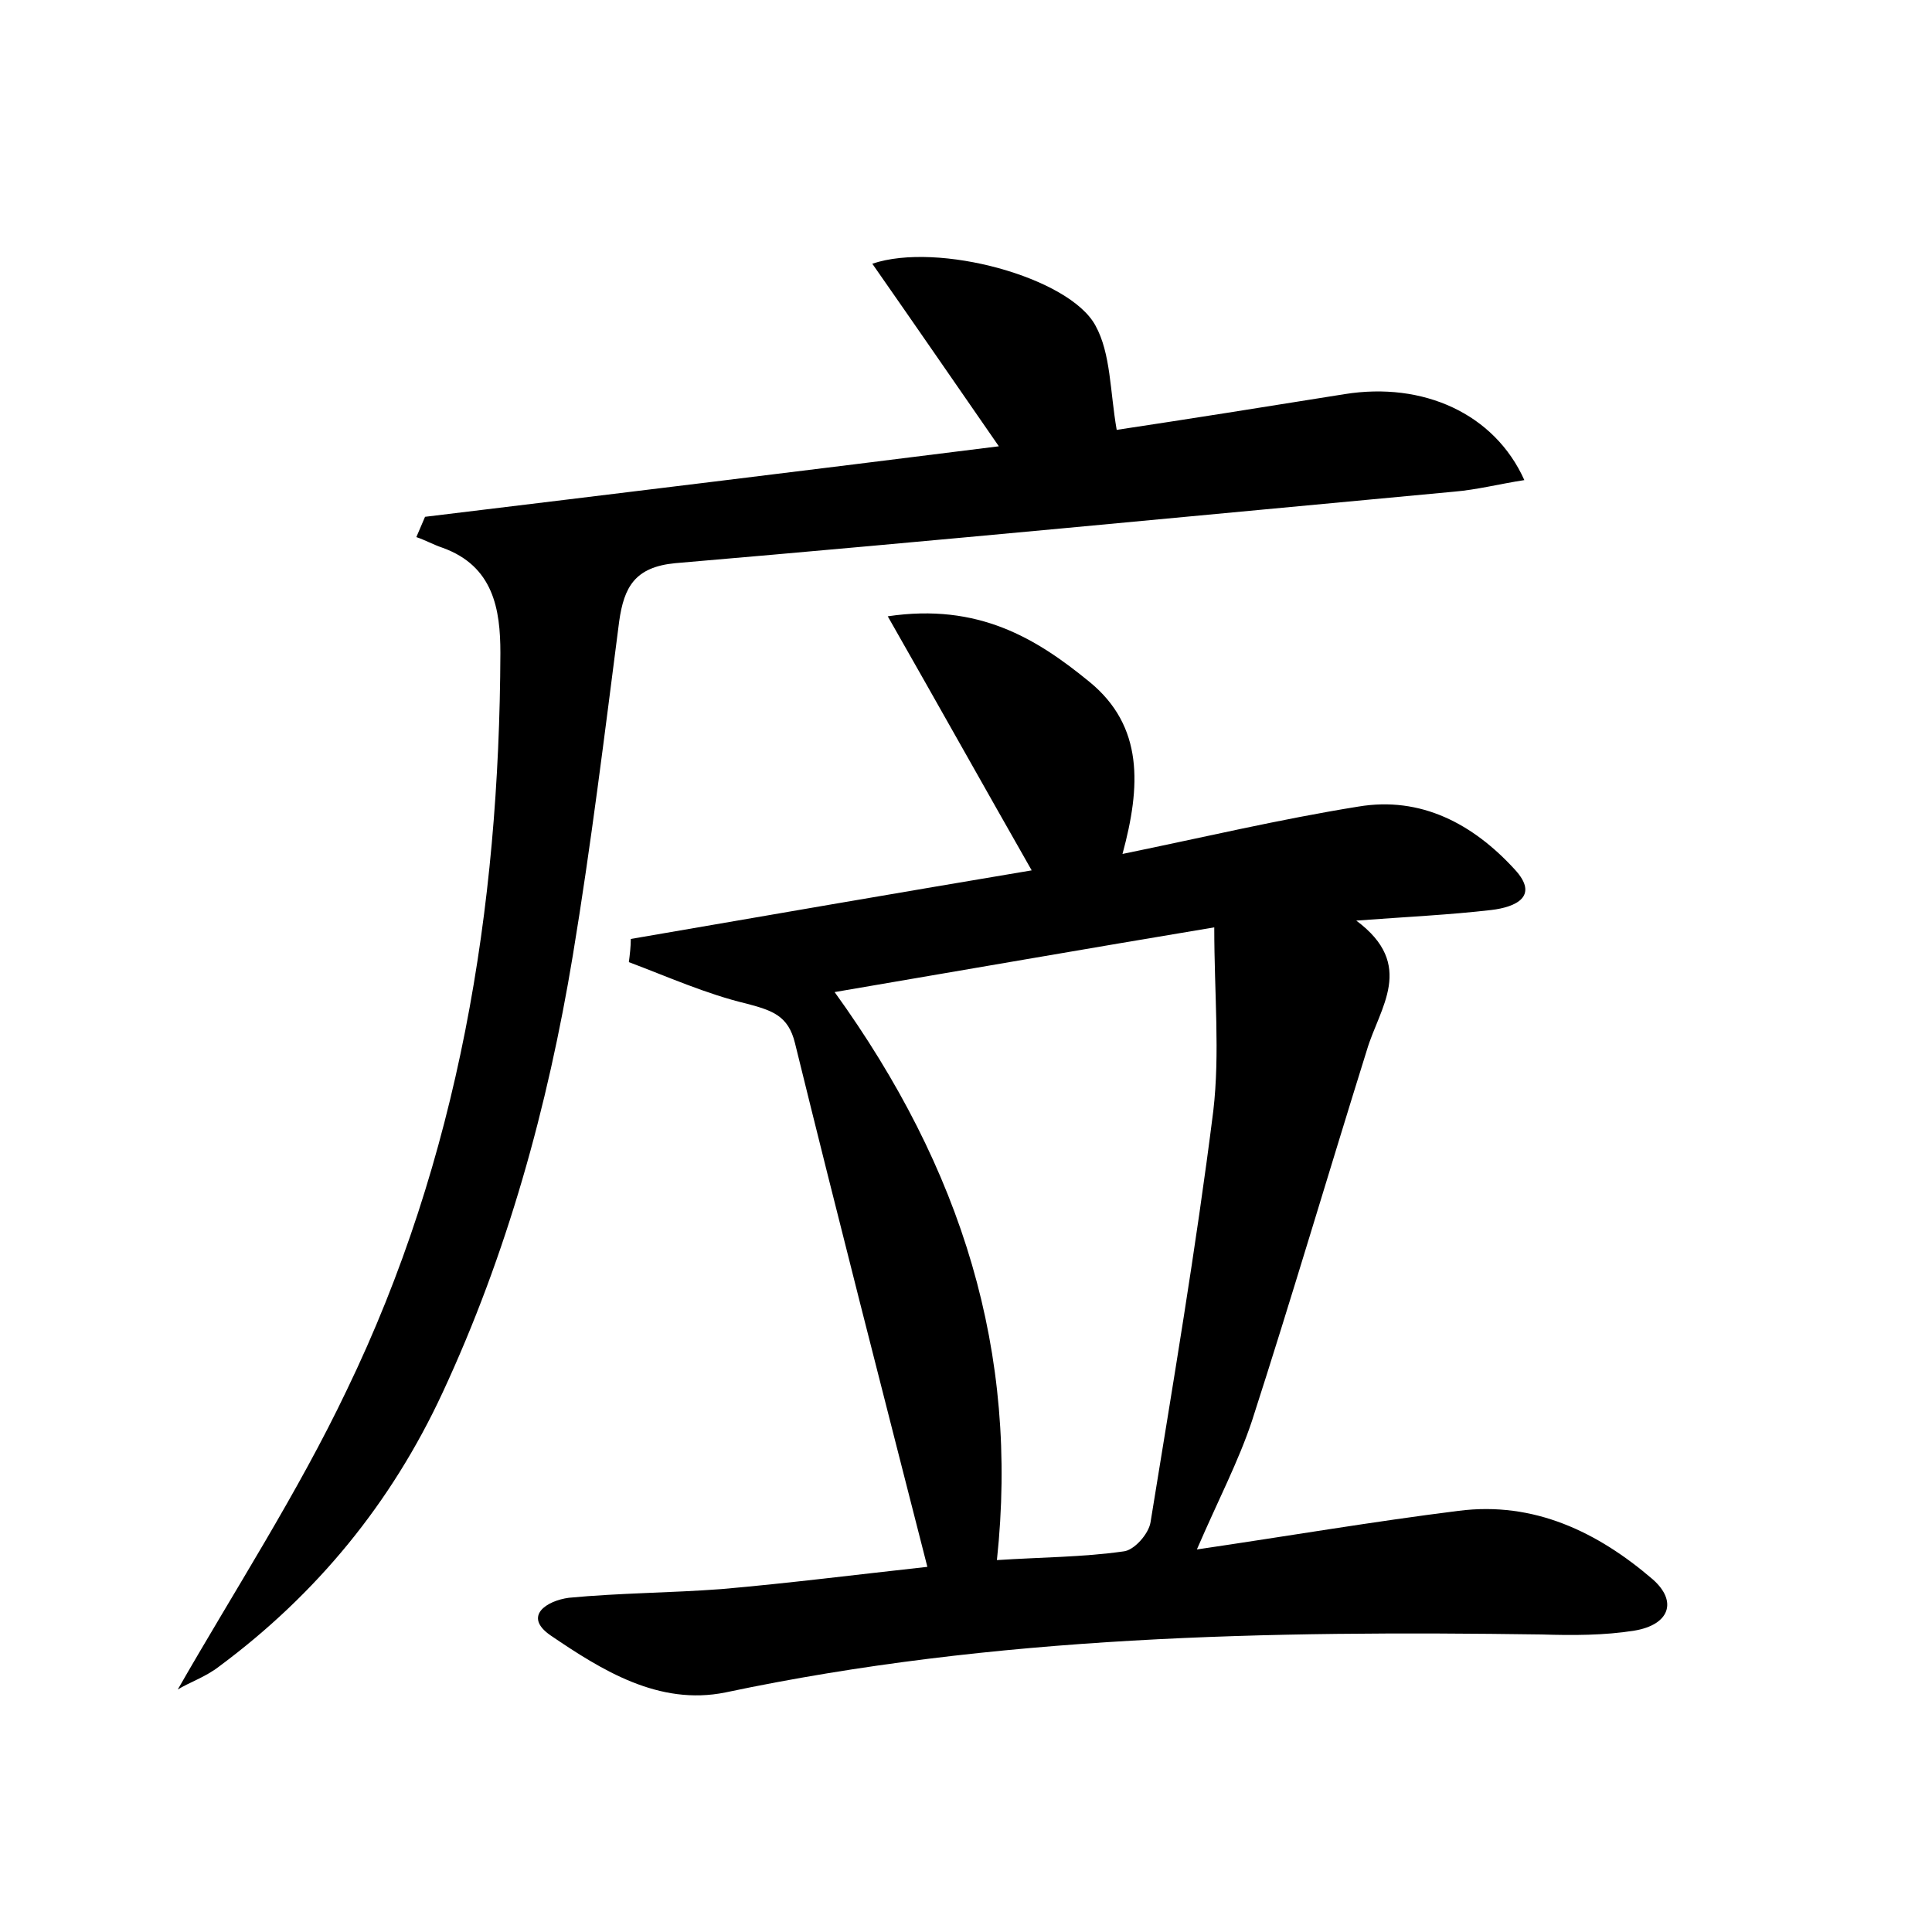 <?xml version="1.0" encoding="utf-8"?>
<!-- Generator: Adobe Illustrator 22.0.0, SVG Export Plug-In . SVG Version: 6.00 Build 0)  -->
<svg version="1.1" id="图层_1" xmlns="http://www.w3.org/2000/svg" xmlns:xlink="http://www.w3.org/1999/xlink" x="0px" y="0px"
	 viewBox="0 0 200 200" style="enable-background:new 0 0 200 200;" xml:space="preserve">
<style type="text/css">
	.st0{fill:#FFFFFF;}
</style>
<g>
	
	<path d="M96,162.2c-4.7-18.4-9.3-36.3-13.7-54.2c-0.7-2.9-2.4-3.4-5-4.1c-4.2-1-8.2-2.8-12.2-4.3c0.1-0.8,0.2-1.6,0.2-2.4
		c13.9-2.4,27.8-4.8,41.5-7.1c-4.9-8.6-9.6-17-14.9-26.3c9.4-1.4,15.4,2.3,20.9,6.8c5.6,4.6,5.3,10.8,3.4,17.8
		c8.3-1.7,16.3-3.6,24.4-4.9c6.5-1.1,11.9,1.8,16.2,6.5c2.6,2.8,0.1,3.9-2.4,4.2c-4.3,0.5-8.6,0.7-14,1.1c6.2,4.6,2.4,9,1.1,13.4
		c-4,12.8-7.8,25.7-11.9,38.4c-1.4,4.2-3.5,8.2-5.7,13.3c9.5-1.4,18.3-2.9,27.1-4c7.8-1,14.4,2.2,20.1,7.1c2.6,2.3,1.7,4.7-1.9,5.3
		c-3.1,0.5-6.4,0.5-9.6,0.4c-28.3-0.4-56.6,0.1-84.5,6c-6.9,1.4-12.8-2.3-18.1-5.9c-2.9-2-0.4-3.6,1.9-3.9
		c5.2-0.5,10.5-0.5,15.8-0.9C81.6,163.9,88.7,163,96,162.2z M125.7,96c-13.2,2.2-25.8,4.4-39.3,6.7c13.2,18.3,19.1,37.3,16.8,58.8
		c4.6-0.3,8.9-0.3,13.1-0.9c1.1-0.1,2.6-1.8,2.8-3c2.3-14.2,4.7-28.3,6.5-42.6C126.3,109,125.7,102.9,125.7,96z"/>
	<path d="M103.4,46.2c-4.5-6.5-8.7-12.6-13.1-18.9c6.8-2.3,20.4,1.4,23.1,6.4c1.6,2.9,1.5,6.8,2.2,10.8c7.3-1.1,15.5-2.4,23.6-3.7
		c8.1-1.3,15.5,2,18.6,8.9c-2.6,0.4-4.9,1-7.3,1.2c-26.9,2.5-53.7,5.1-80.6,7.4c-4.2,0.4-5.3,2.5-5.8,6c-1.5,11.6-2.9,23.1-4.8,34.6
		c-2.6,15.7-6.8,30.9-13.5,45.3c-5.3,11.4-13,20.8-23.1,28.3c-1.4,1.1-3.2,1.7-4.3,2.4c5.9-10.3,12.4-20.3,17.5-31
		c11.6-24,15.8-49.8,15.9-76.3c0-4.5-0.7-9-6-10.9c-0.9-0.3-1.8-0.8-2.7-1.1c0.3-0.7,0.6-1.4,0.9-2.1
		C63.8,51.1,83.5,48.7,103.4,46.2z"/>
	
</g>
</svg>
